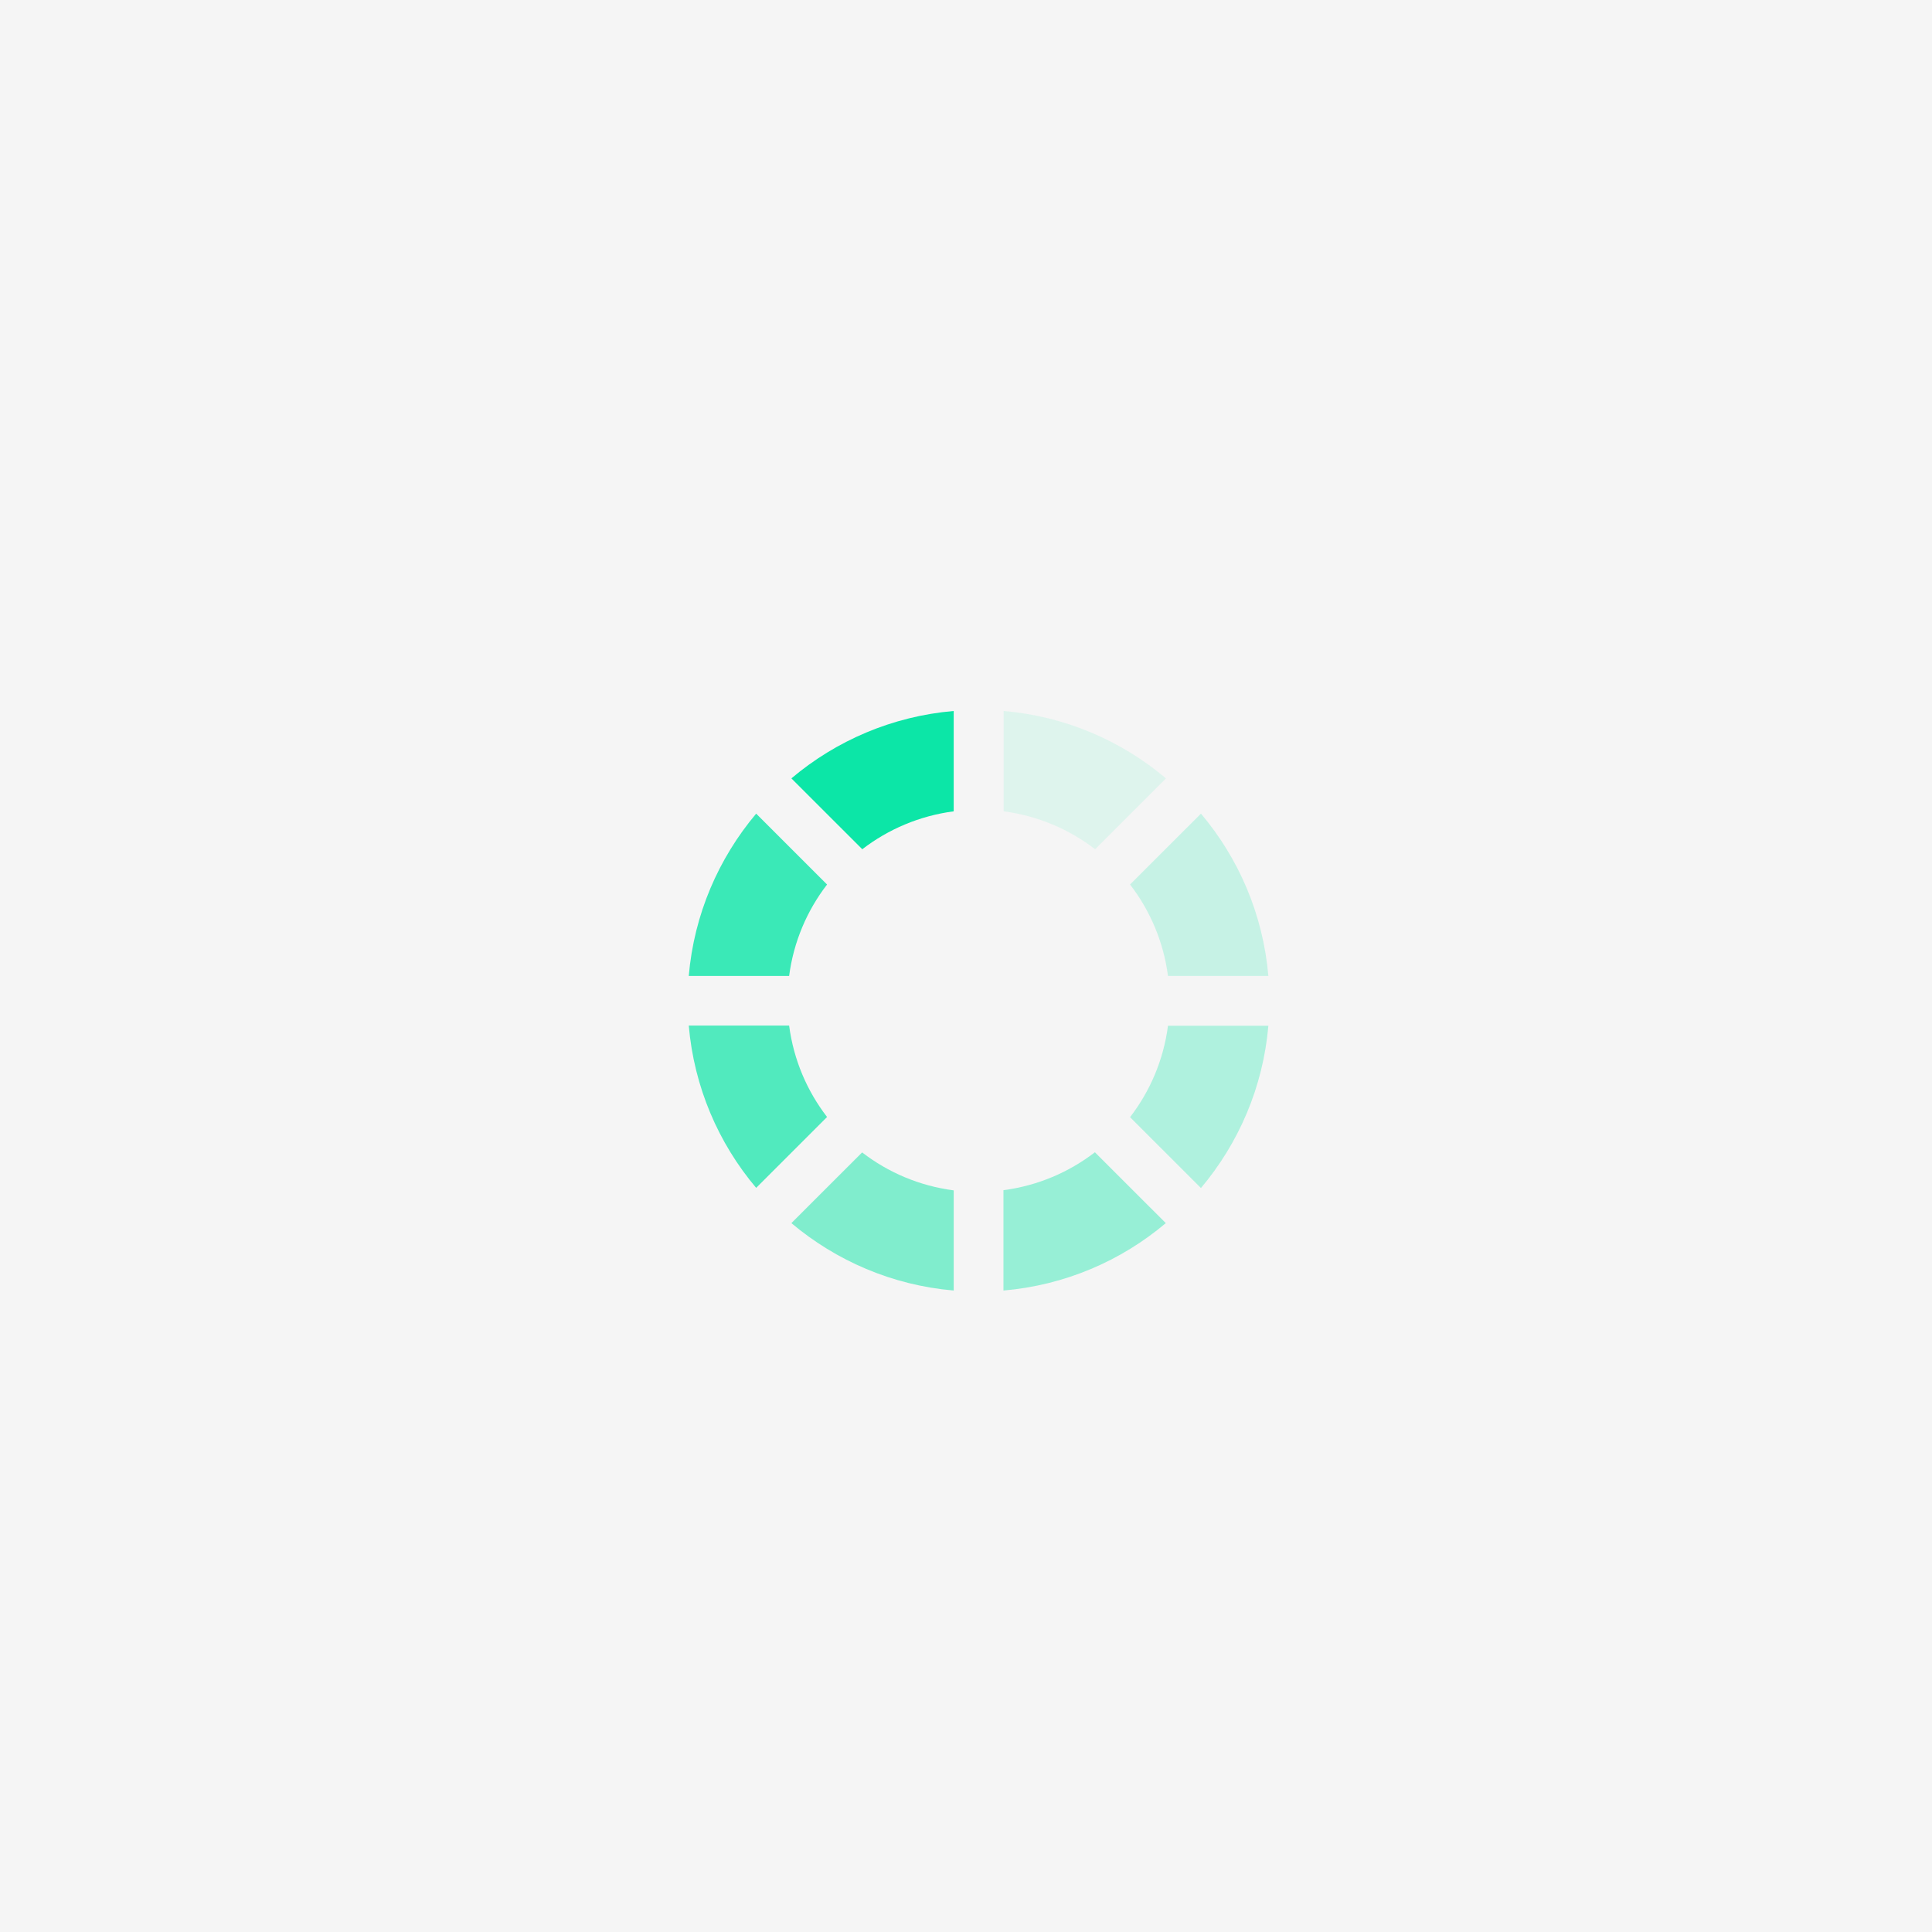 <svg width="80" height="80" viewBox="0 0 80 80" fill="none" xmlns="http://www.w3.org/2000/svg">
<rect width="80" height="80" fill="#F5F5F5"/>
<g filter="url(#filter0_d_2913_115312)">
<path opacity="0.8" d="M33.156 38.971C33.341 37.558 33.897 36.262 34.727 35.186L31.791 32.251C30.235 34.102 29.22 36.42 29 38.971H33.156Z" fill="#0CE6A7"/>
<path opacity="0.1" d="M42.039 28V32.155C43.452 32.34 44.748 32.896 45.825 33.725L48.76 30.791C46.909 29.227 44.584 28.219 42.039 28Z" fill="#0CE6A7"/>
<path opacity="0.7" d="M34.727 44.812C33.897 43.736 33.341 42.44 33.156 41.027H29C29.22 43.571 30.228 45.895 31.791 47.747L34.727 44.812Z" fill="#0CE6A7"/>
<path d="M36.185 33.725C37.262 32.896 38.559 32.34 39.971 32.155V28C37.427 28.219 35.102 29.227 33.25 30.791L36.185 33.725Z" fill="#0CE6A7"/>
<path opacity="0.3" d="M48.844 41.034C48.659 42.447 48.103 43.743 47.273 44.819L50.209 47.754C51.766 45.903 52.781 43.585 53 41.034H48.844Z" fill="#0CE6A7"/>
<path opacity="0.2" d="M47.273 35.186C48.103 36.262 48.659 37.558 48.844 38.971H53C52.781 36.427 51.773 34.102 50.209 32.251L47.273 35.186Z" fill="#0CE6A7"/>
<path opacity="0.5" d="M39.965 47.85C38.552 47.665 37.255 47.109 36.179 46.279L33.25 49.207C35.102 50.764 37.42 51.779 39.971 51.998V47.85H39.965Z" fill="#0CE6A7"/>
<path opacity="0.4" d="M45.817 46.273C44.74 47.102 43.444 47.658 42.031 47.843V51.998C44.576 51.779 46.901 50.771 48.753 49.207L45.817 46.273Z" fill="#0CE6A7"/>
</g>
<defs>
<filter id="filter0_d_2913_115312" x="24.92" y="25.84" width="31.201" height="31.198" filterUnits="userSpaceOnUse" color-interpolation-filters="sRGB">
<feFlood flood-opacity="0" result="BackgroundImageFix"/>
<feColorMatrix in="SourceAlpha" type="matrix" values="0 0 0 0 0 0 0 0 0 0 0 0 0 0 0 0 0 0 127 0" result="hardAlpha"/>
<feOffset dx="-0.48" dy="1.44"/>
<feGaussianBlur stdDeviation="1.8"/>
<feComposite in2="hardAlpha" operator="out"/>
<feColorMatrix type="matrix" values="0 0 0 0 0 0 0 0 0 0 0 0 0 0 0 0 0 0 0.5 0"/>
<feBlend mode="normal" in2="BackgroundImageFix" result="effect1_dropShadow_2913_115312"/>
<feBlend mode="normal" in="SourceGraphic" in2="effect1_dropShadow_2913_115312" result="shape"/>
</filter>
</defs>
</svg>
